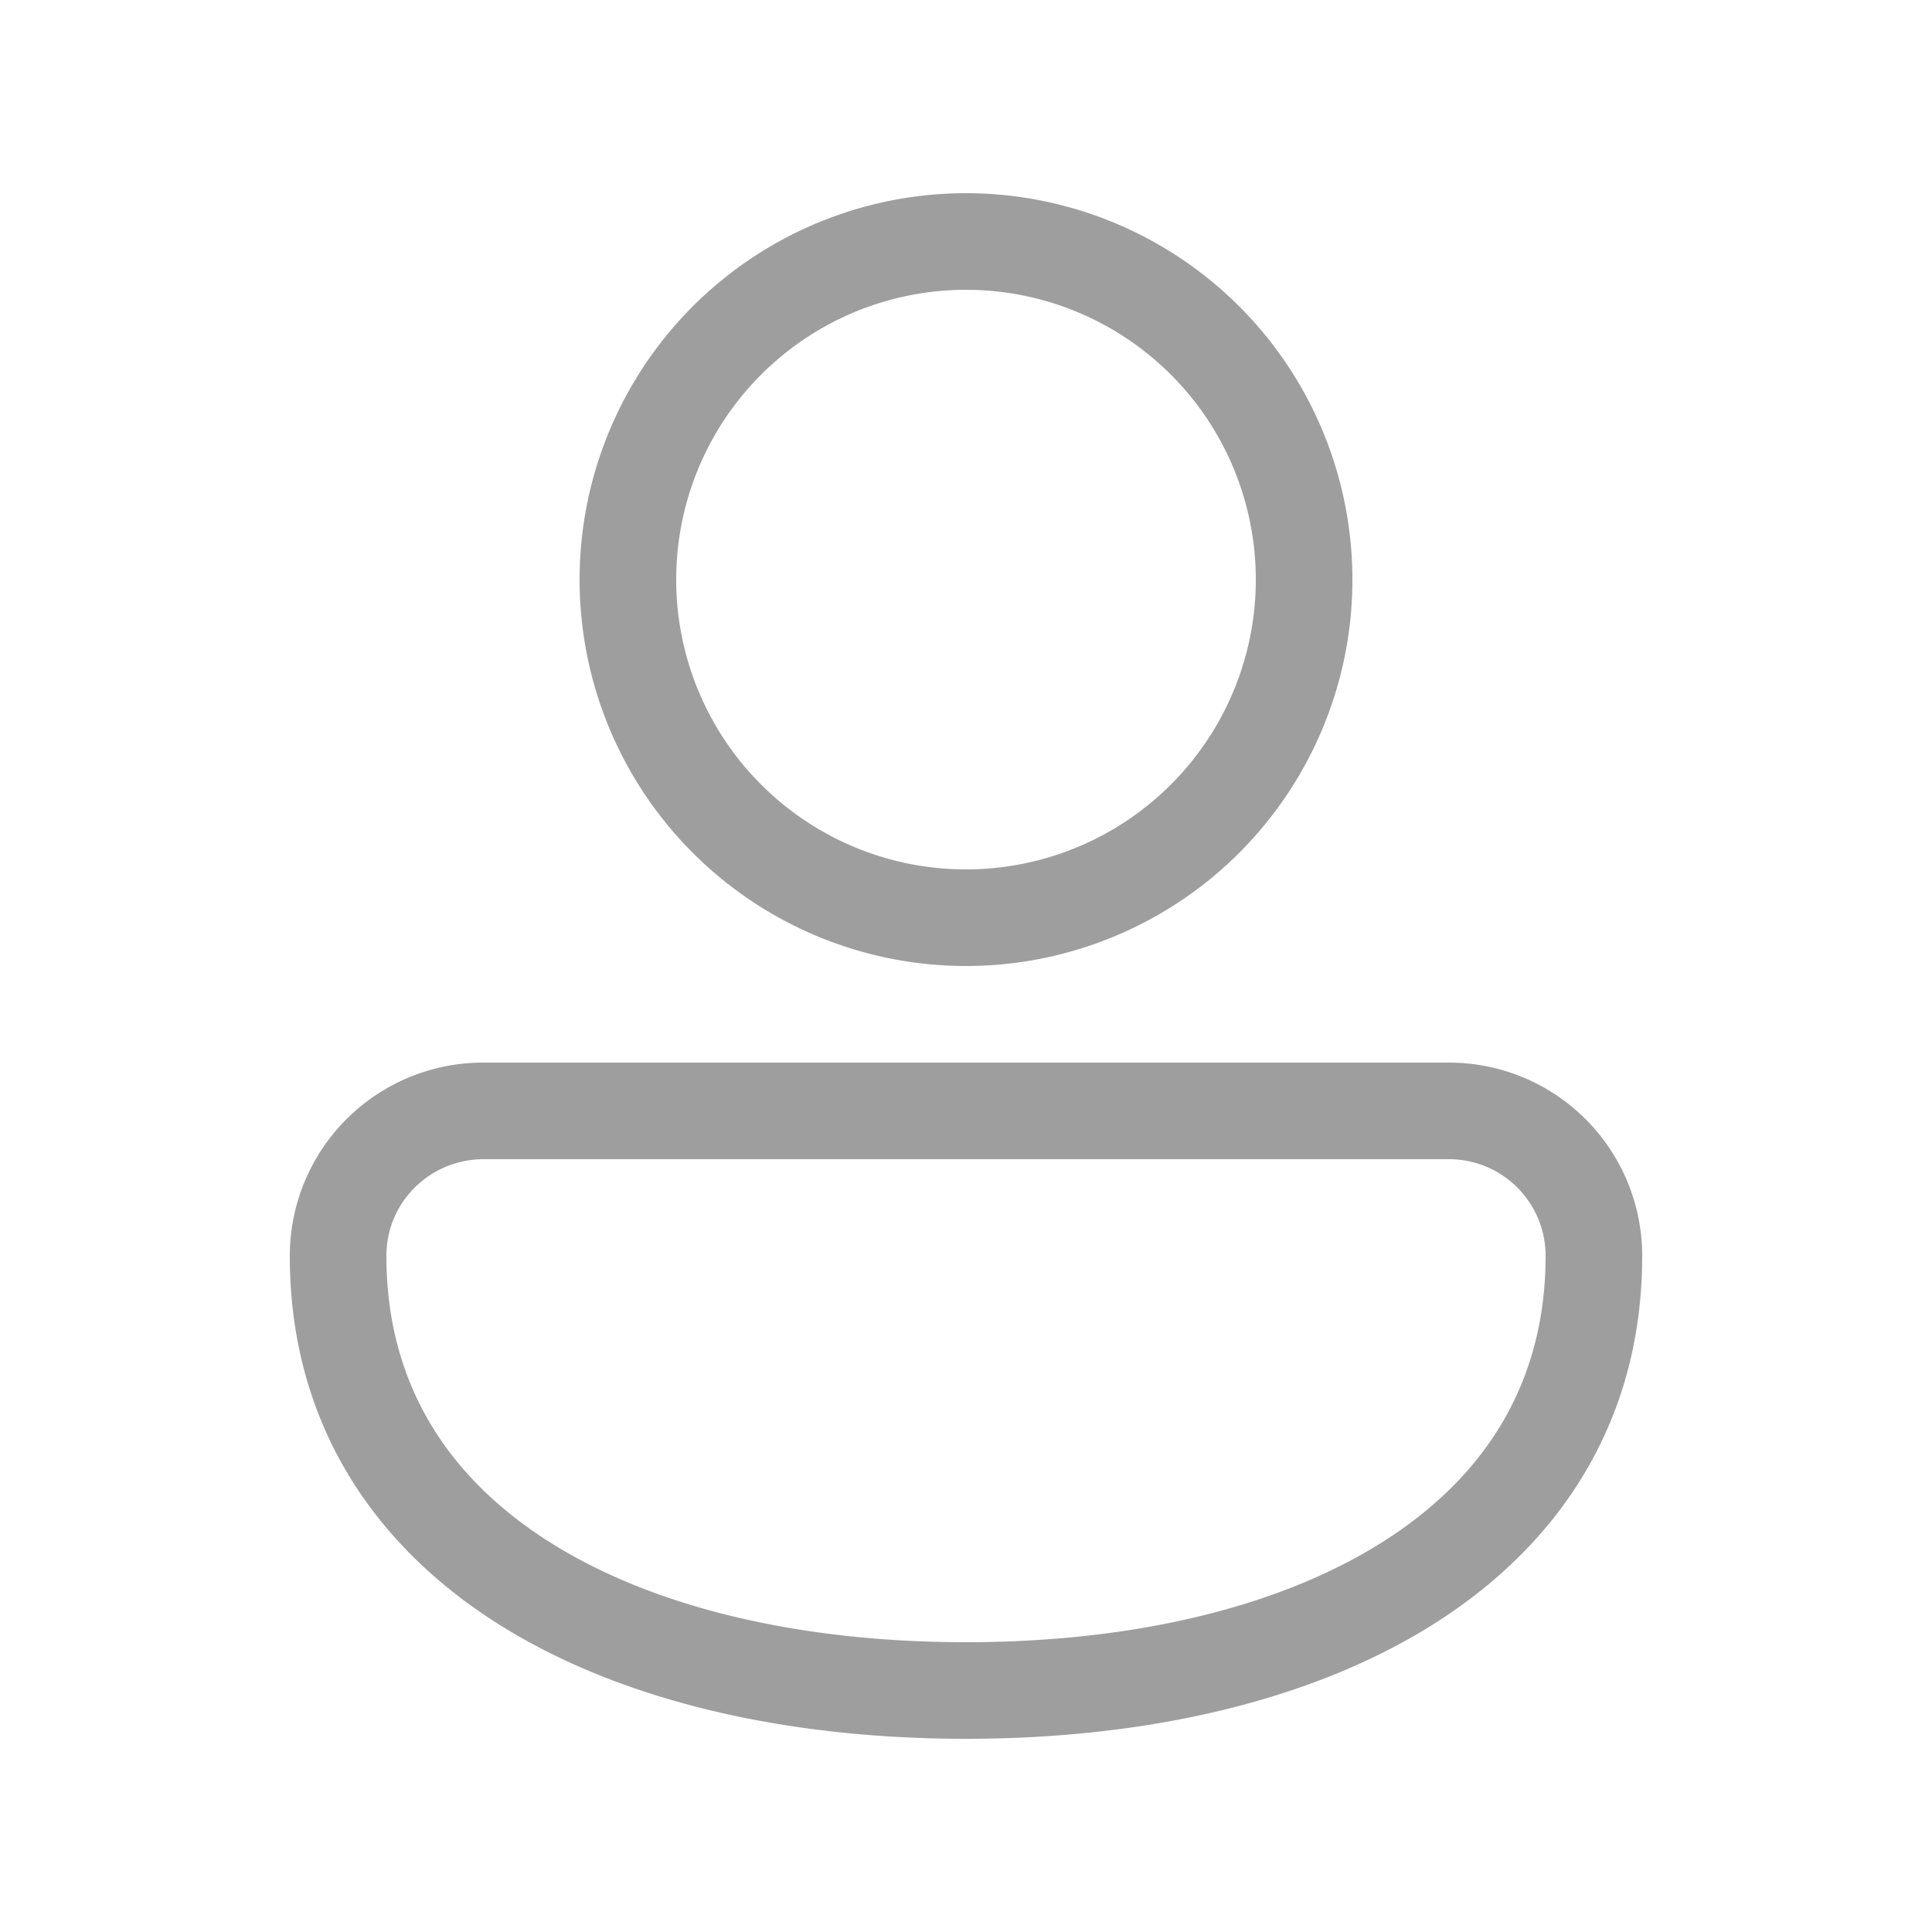 <svg xmlns="http://www.w3.org/2000/svg" width="1em" height="1em" viewBox="0 0 20 20"><path fill="#9e9e9e" d="M10 2a4 4 0 1 0 0 8a4 4 0 0 0 0-8M7 6a3 3 0 1 1 6 0a3 3 0 0 1-6 0m-1.991 5A2.001 2.001 0 0 0 3 13c0 1.691.833 2.966 2.135 3.797C6.417 17.614 8.145 18 10 18c1.855 0 3.583-.386 4.865-1.203C16.167 15.967 17 14.69 17 13a2 2 0 0 0-2-2zM4 13c0-.553.448-1 1.009-1H15a1 1 0 0 1 1 1c0 1.309-.622 2.284-1.673 2.953C13.257 16.636 11.735 17 10 17c-1.735 0-3.257-.364-4.327-1.047C4.623 15.283 4 14.31 4 13"/></svg>
